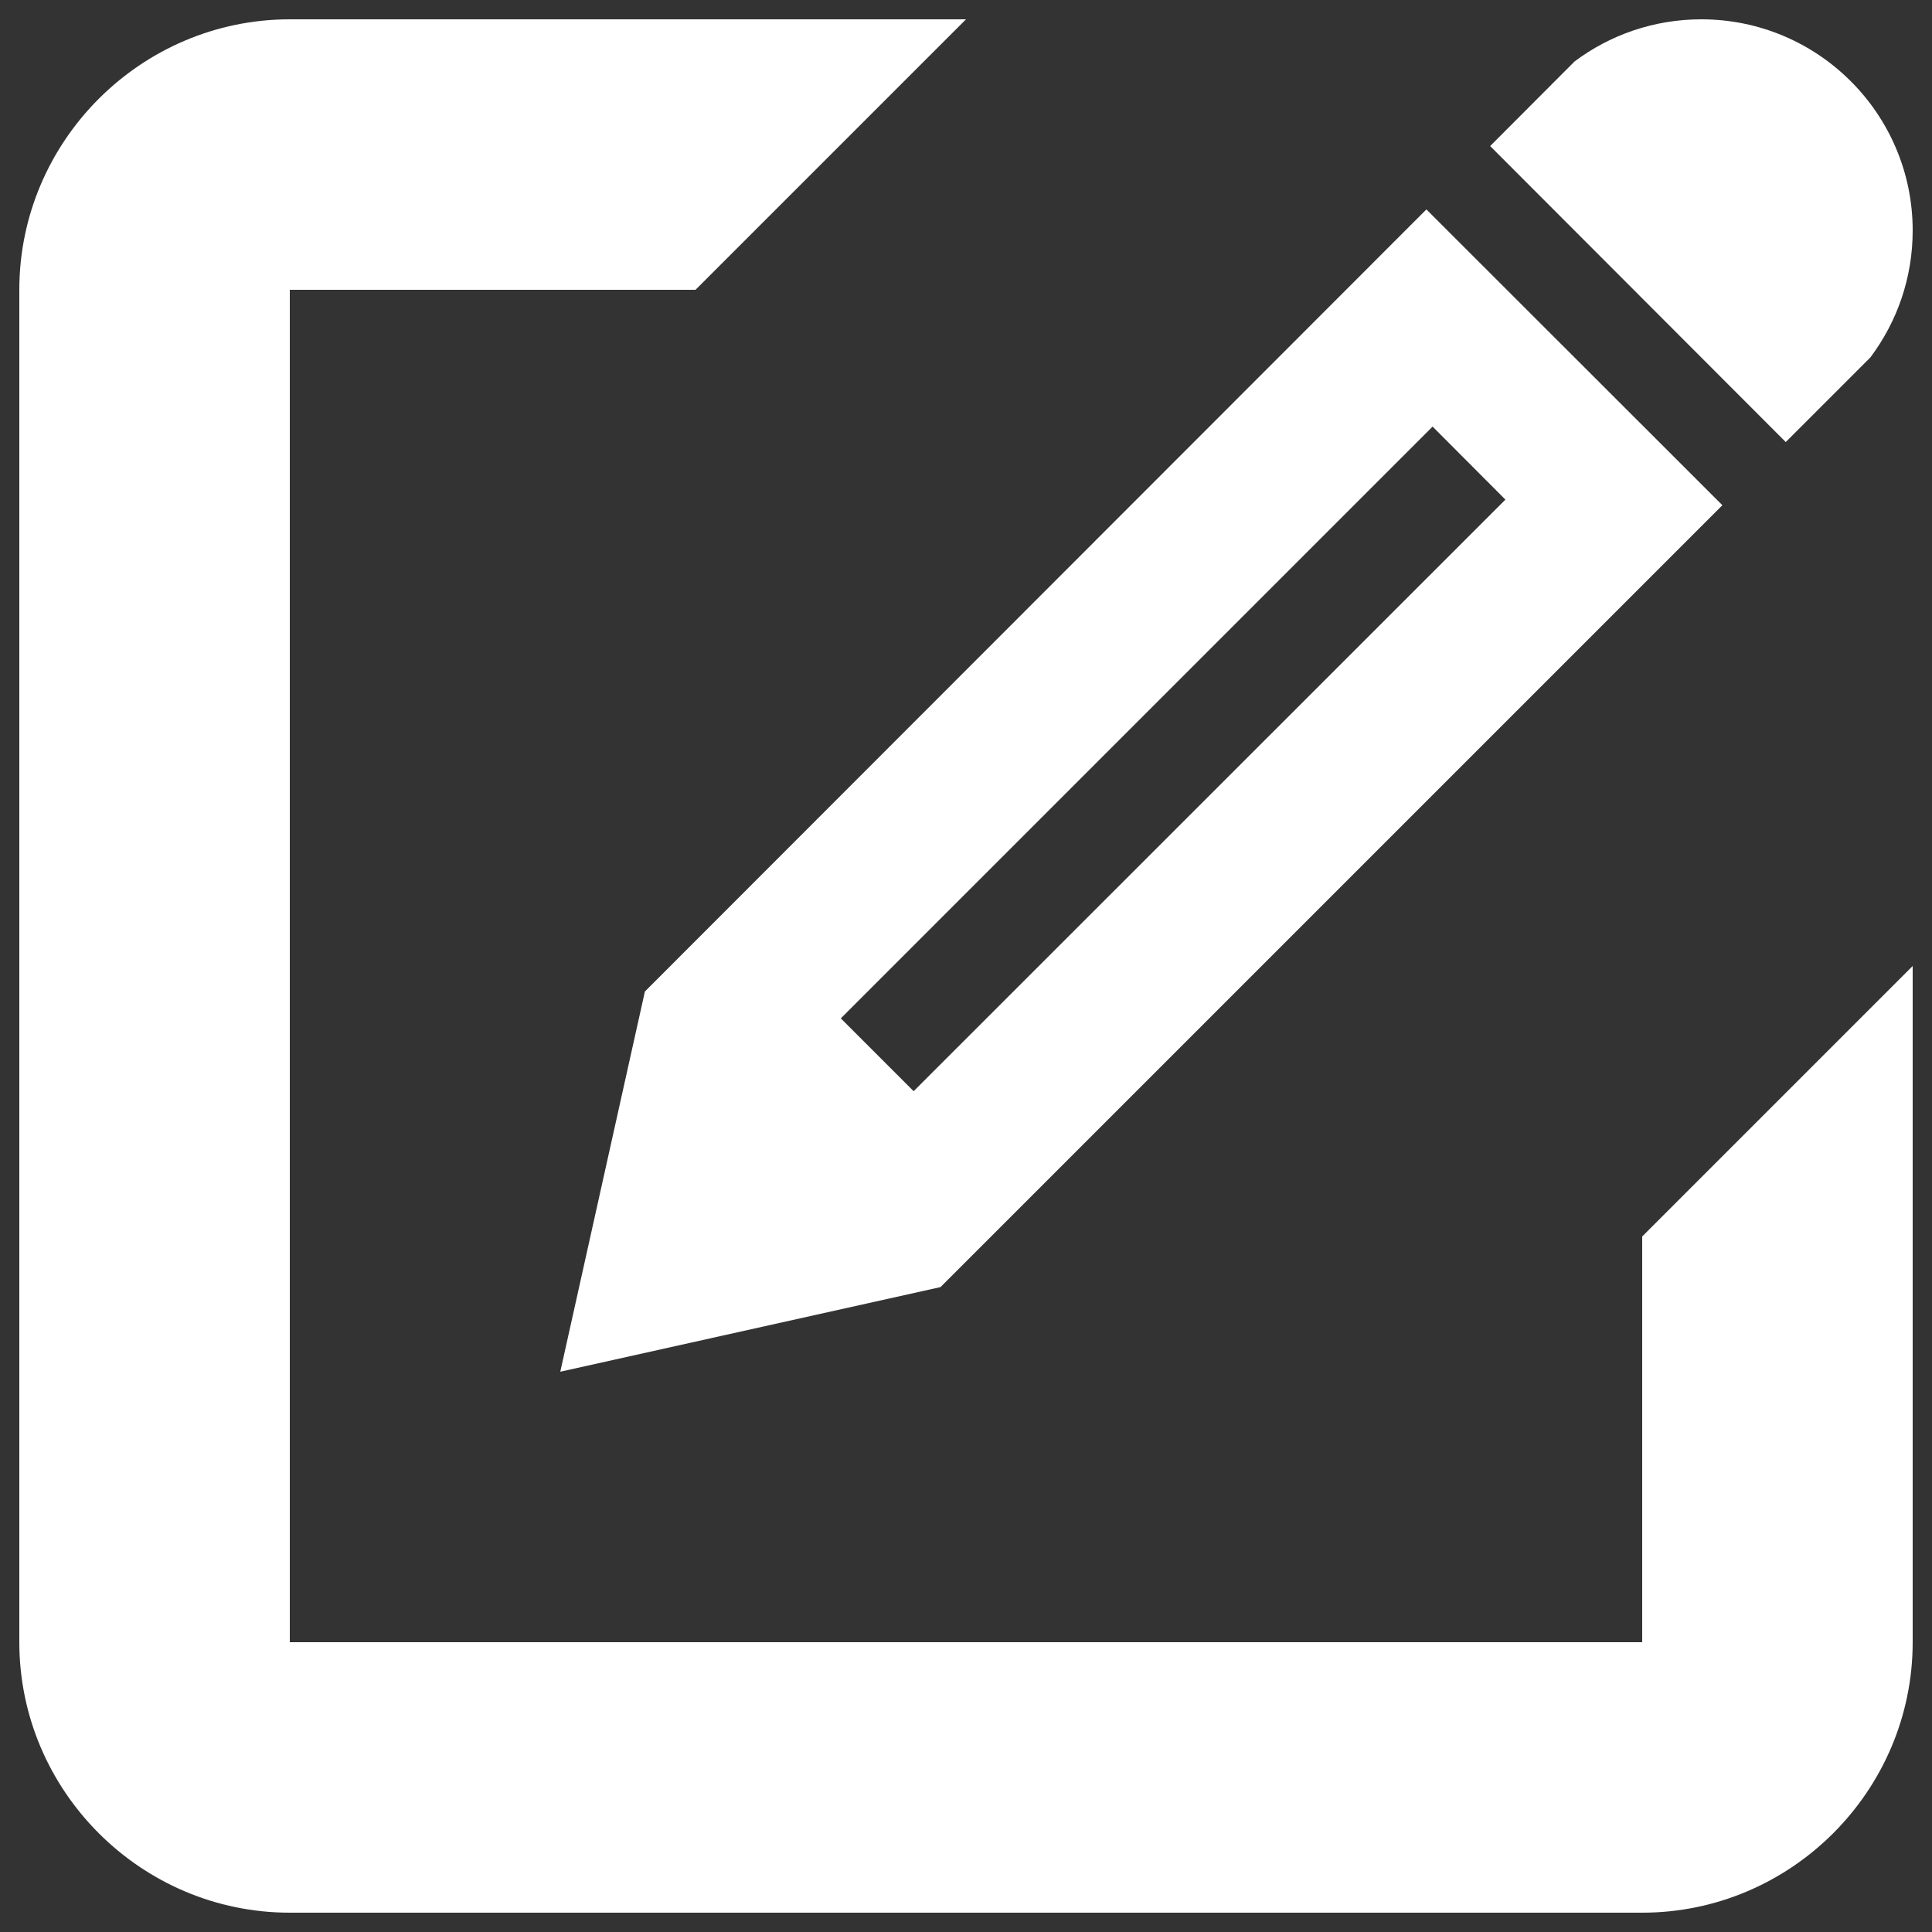 <?xml version="1.0" encoding="utf-8"?>
<!-- Svg Vector Icons : http://www.onlinewebfonts.com/icon -->
<!DOCTYPE svg PUBLIC "-//W3C//DTD SVG 1.1//EN" "http://www.w3.org/Graphics/SVG/1.1/DTD/svg11.dtd">
<svg version="1.1" xmlns="http://www.w3.org/2000/svg" xmlns:xlink="http://www.w3.org/1999/xlink" x="0px" y="0px" viewBox="0 0 1000 1000" enable-background="new 0 0 1000 1000" xml:space="preserve">
<rect x="0" y="0" width="1000" height="1000" fill="#333333" stroke="none"/>
<g>
<path fill="white" d="M880.6,10C941,10,990,59,990,119.3c0,24.6-8.1,47.3-21.9,65.7l-43.8,43.8L771.3,75.6L815,31.8C833.3,18.1,856,10,880.6,10z M333.8,513.2L290,710l196.8-43.8l404.7-404.7L738.3,108.4L333.8,513.2z M779.2,258.6L472.9,564.8l-37.7-37.7l306.3-306.3L779.2,258.6z"/>
<path fill="white" d="M850,640v210H150V150h210L500,10H150C73,10,10,73,10,150v700c0,77,63,140,140,140h700c77,0,140-63,140-140V500L850,640z"/>

</g>
</svg>